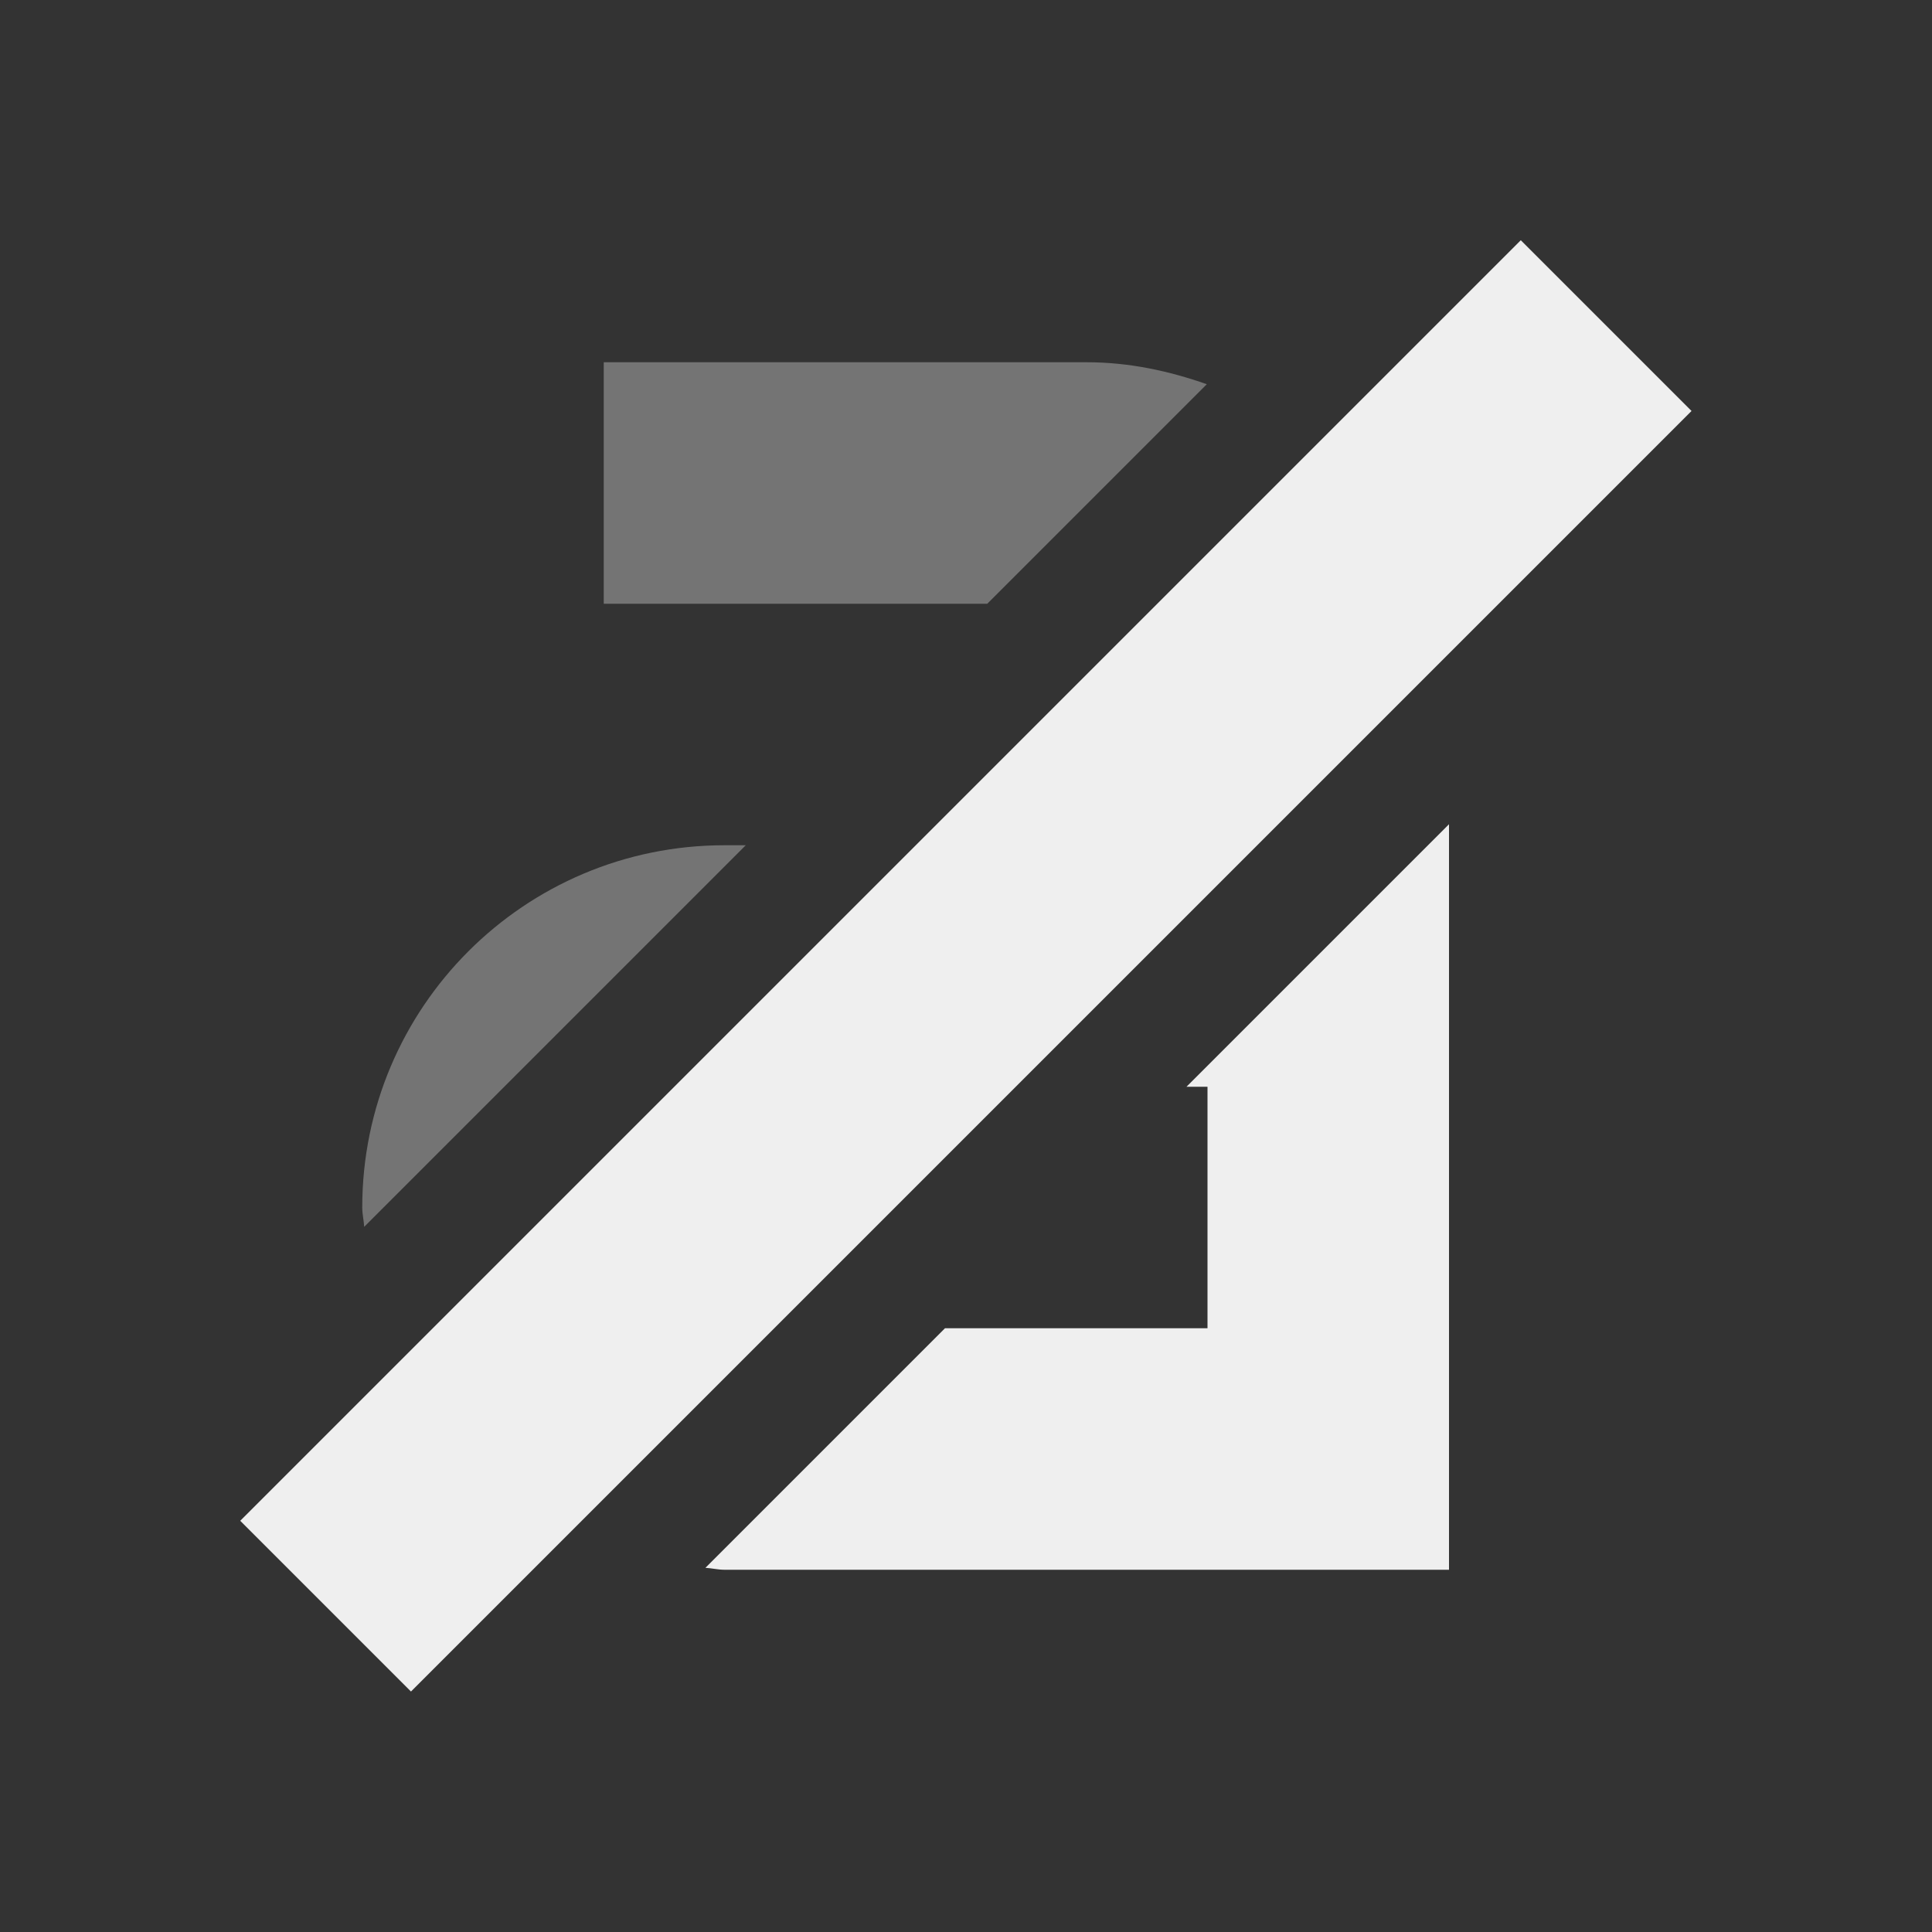 <svg viewBox="0 0 16 16" xmlns="http://www.w3.org/2000/svg"><rect x="0" y="0" width="16" height="16" fill="#333333" stroke="none"/><g fill="#efefef"><path d="m5 3v2h3.176l1.818-1.818c-.312-.11-.644-.182-.994-.182zm1 4c-1.657 0-3 1.343-3 3 0 .055.013.106.016.16l3.16-3.16z" opacity=".35"/><path d="m10.314-7.5h2v15h-2z" transform="matrix(.707 .707 -.707 .707 0 0)"/><path d="m12 6.826-2.174 2.174h.174v2h-2.174l-1.984 1.984c.053.003.104.016.158.016h6z"/></g></svg>